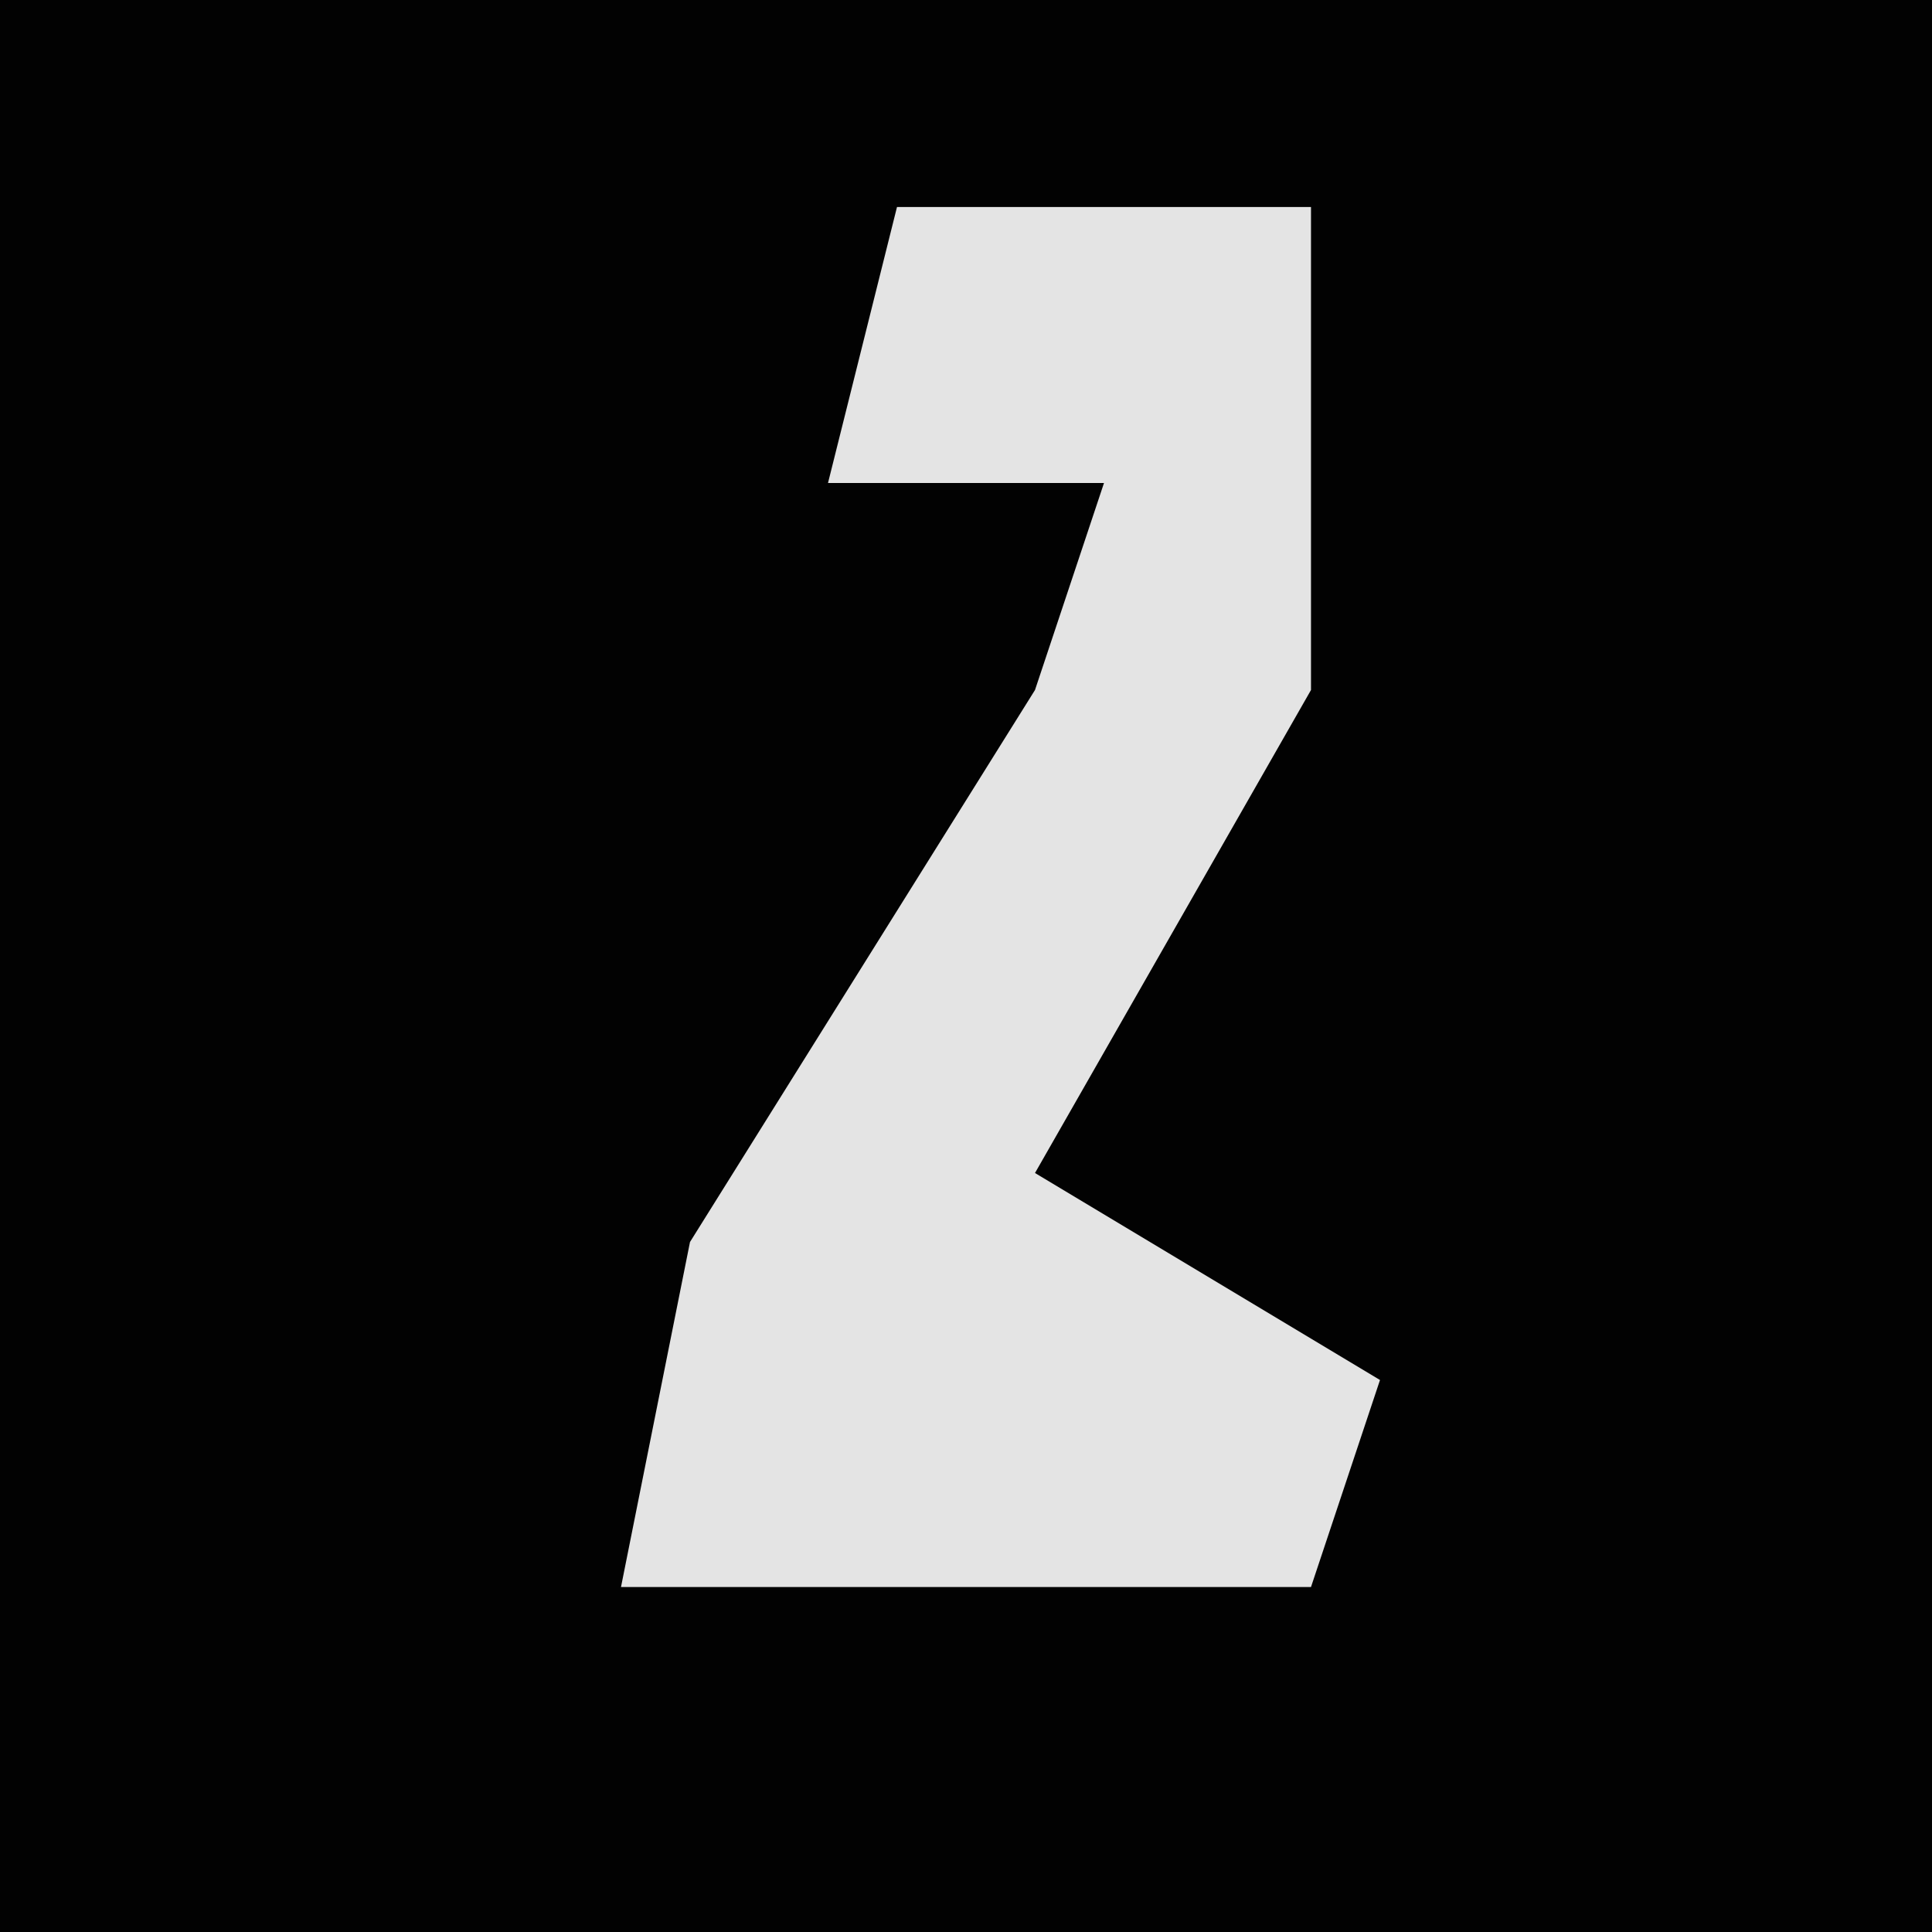<?xml version="1.0" encoding="UTF-8"?>
<svg version="1.1" xmlns="http://www.w3.org/2000/svg" width="28" height="28">
<path d="M0,0 L28,0 L28,28 L0,28 Z " fill="#020202" transform="translate(0,0)"/>
<path d="M0,0 L6,0 L6,7 L2,14 L7,17 L6,20 L-4,20 L-3,15 L2,7 L3,4 L-1,4 Z " fill="#E4E4E4" transform="translate(13,3)"/>
</svg>
